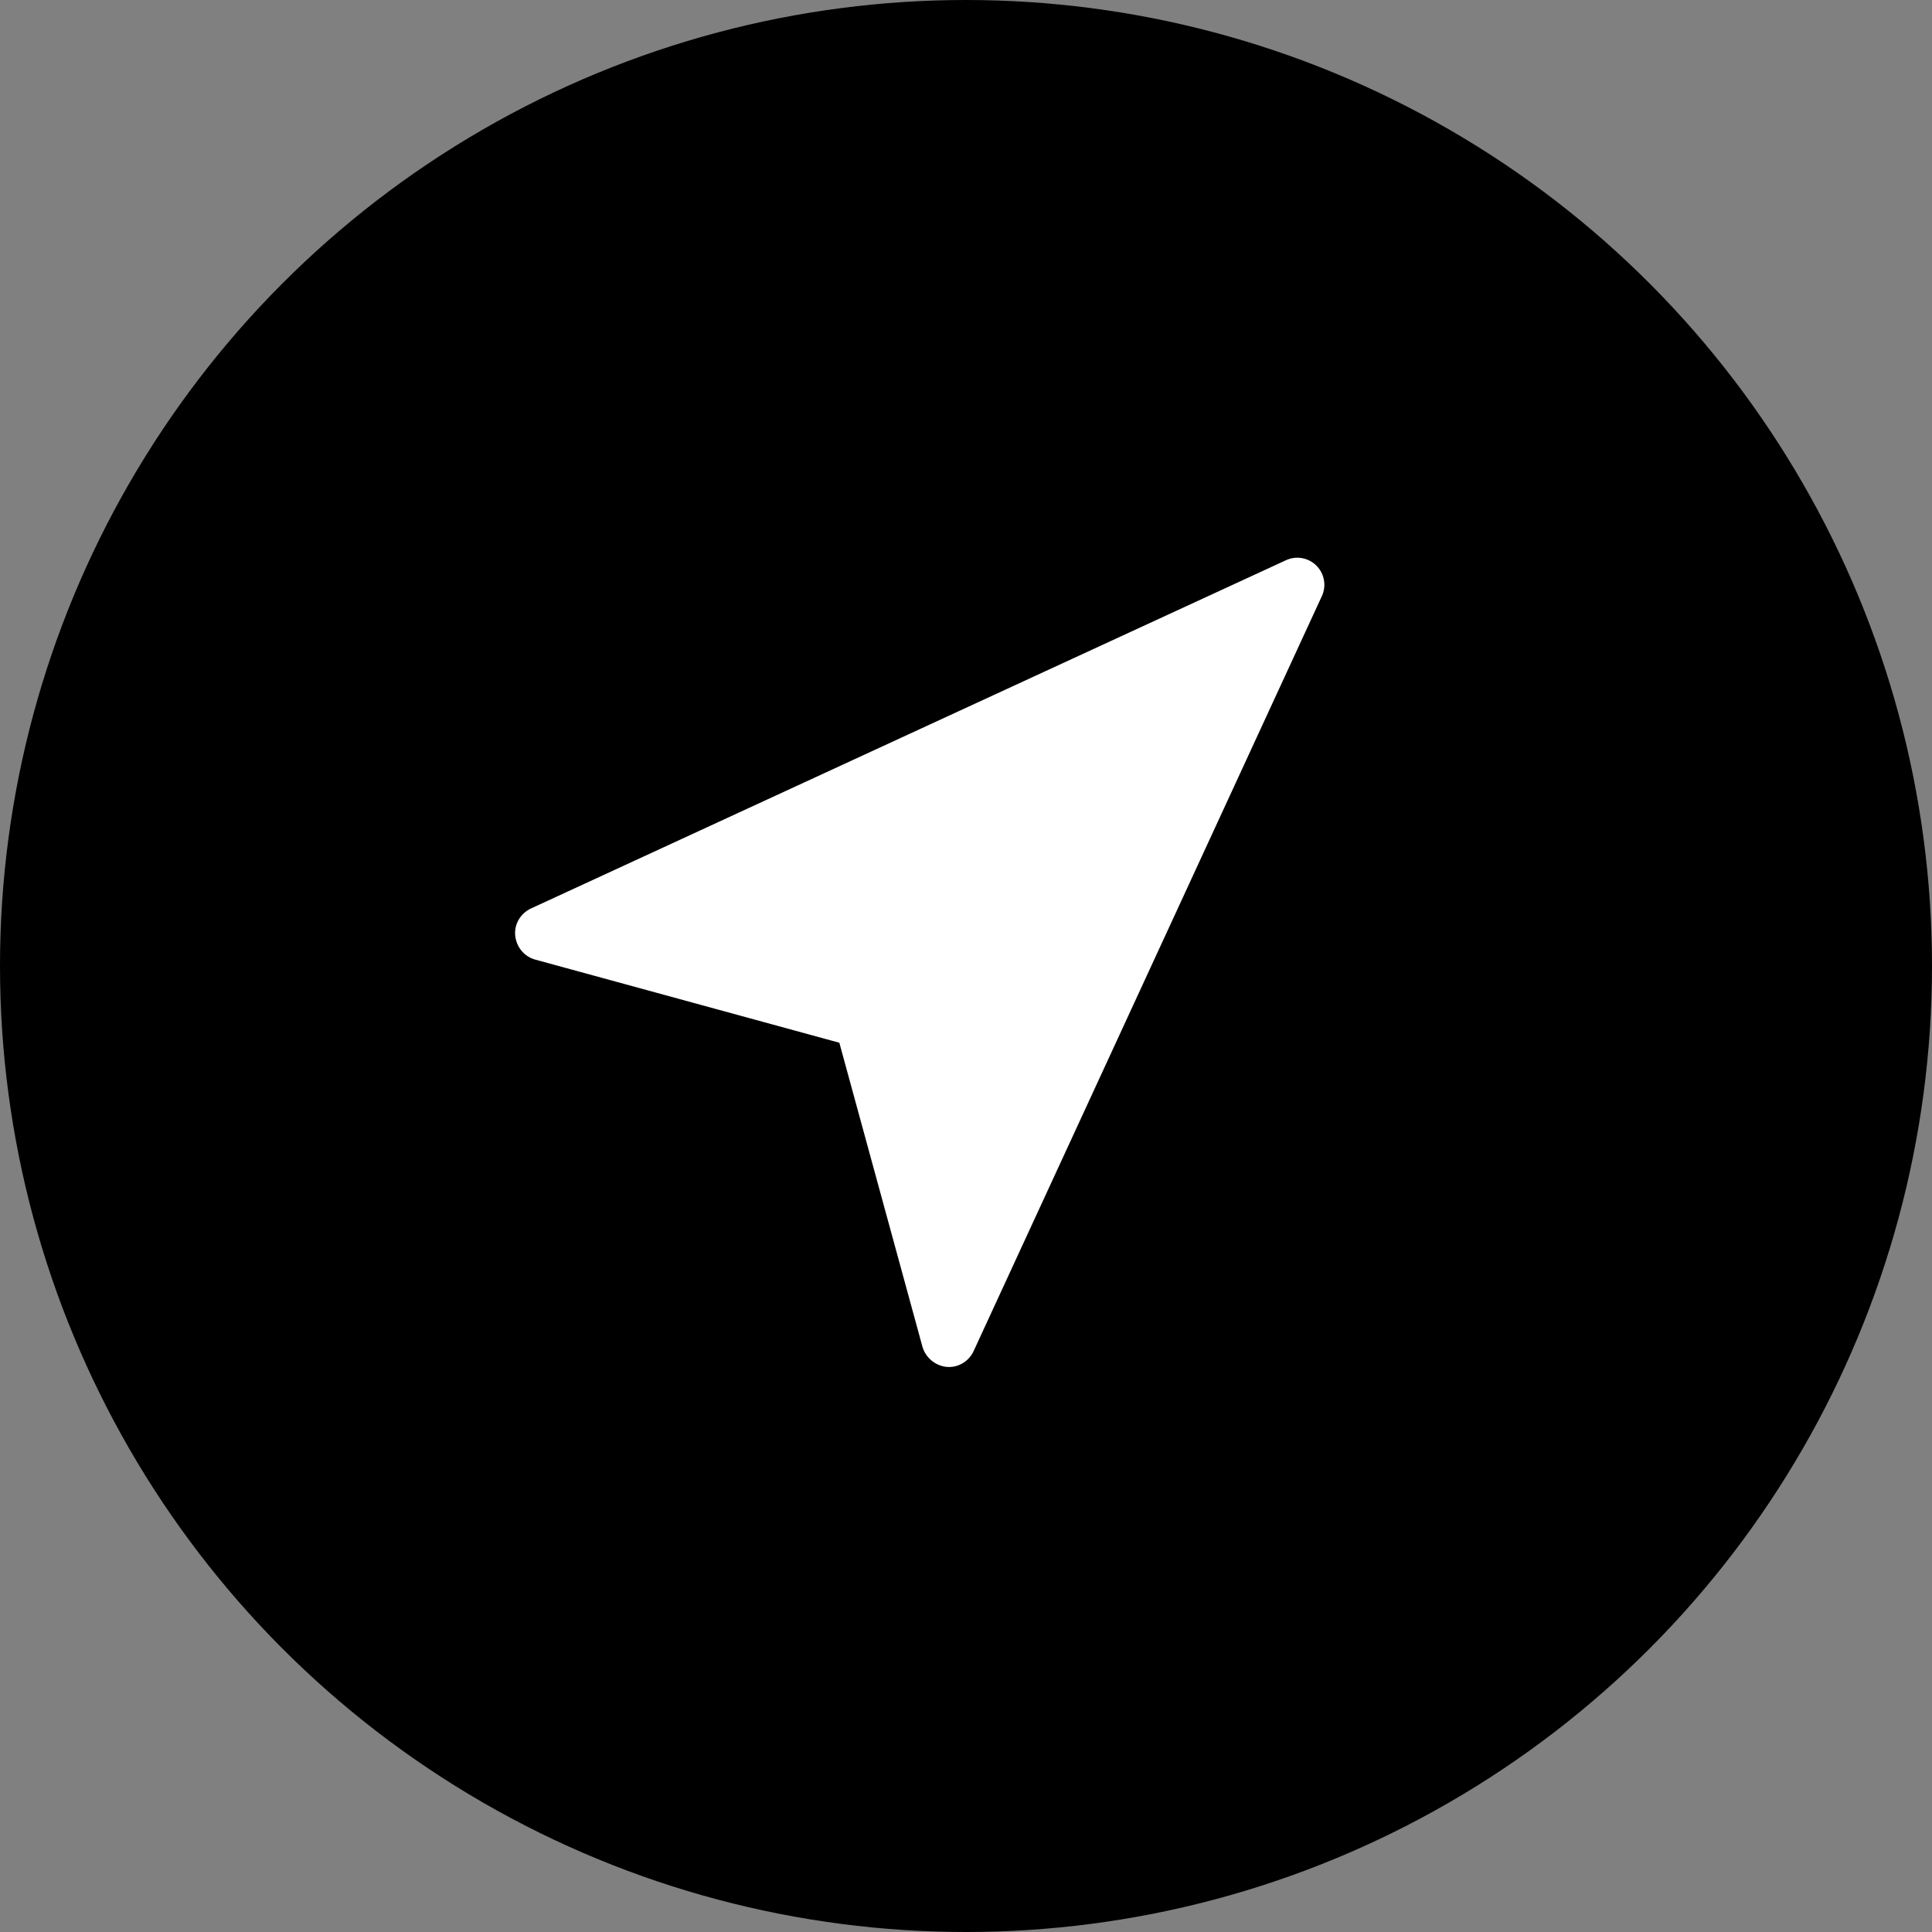 <svg id="_图层_1" data-name="图层 1" xmlns="http://www.w3.org/2000/svg" viewBox="0 0 36 36" width="36" height="36">
  <rect x="0" y="0" width="36" height="36" fill="#808080" stroke="none"/>
  <defs>
    <style>
      .cls-1 {
        fill: #fff;
      }
    </style>
  </defs>
  <circle cx="18" cy="18" r="18"/>
  <path class="cls-1" d="M15.64,19.43l-5.67-1.55c-.21-.06-.35-.24-.37-.45-.02-.21,.1-.41,.29-.5l14.07-6.49c.19-.09,.42-.05,.57,.1s.19,.38,.1,.57l-6.49,14.07c-.09,.19-.29,.31-.5,.29-.21-.02-.39-.17-.45-.37l-1.55-5.67Zm0,0"/>
</svg>